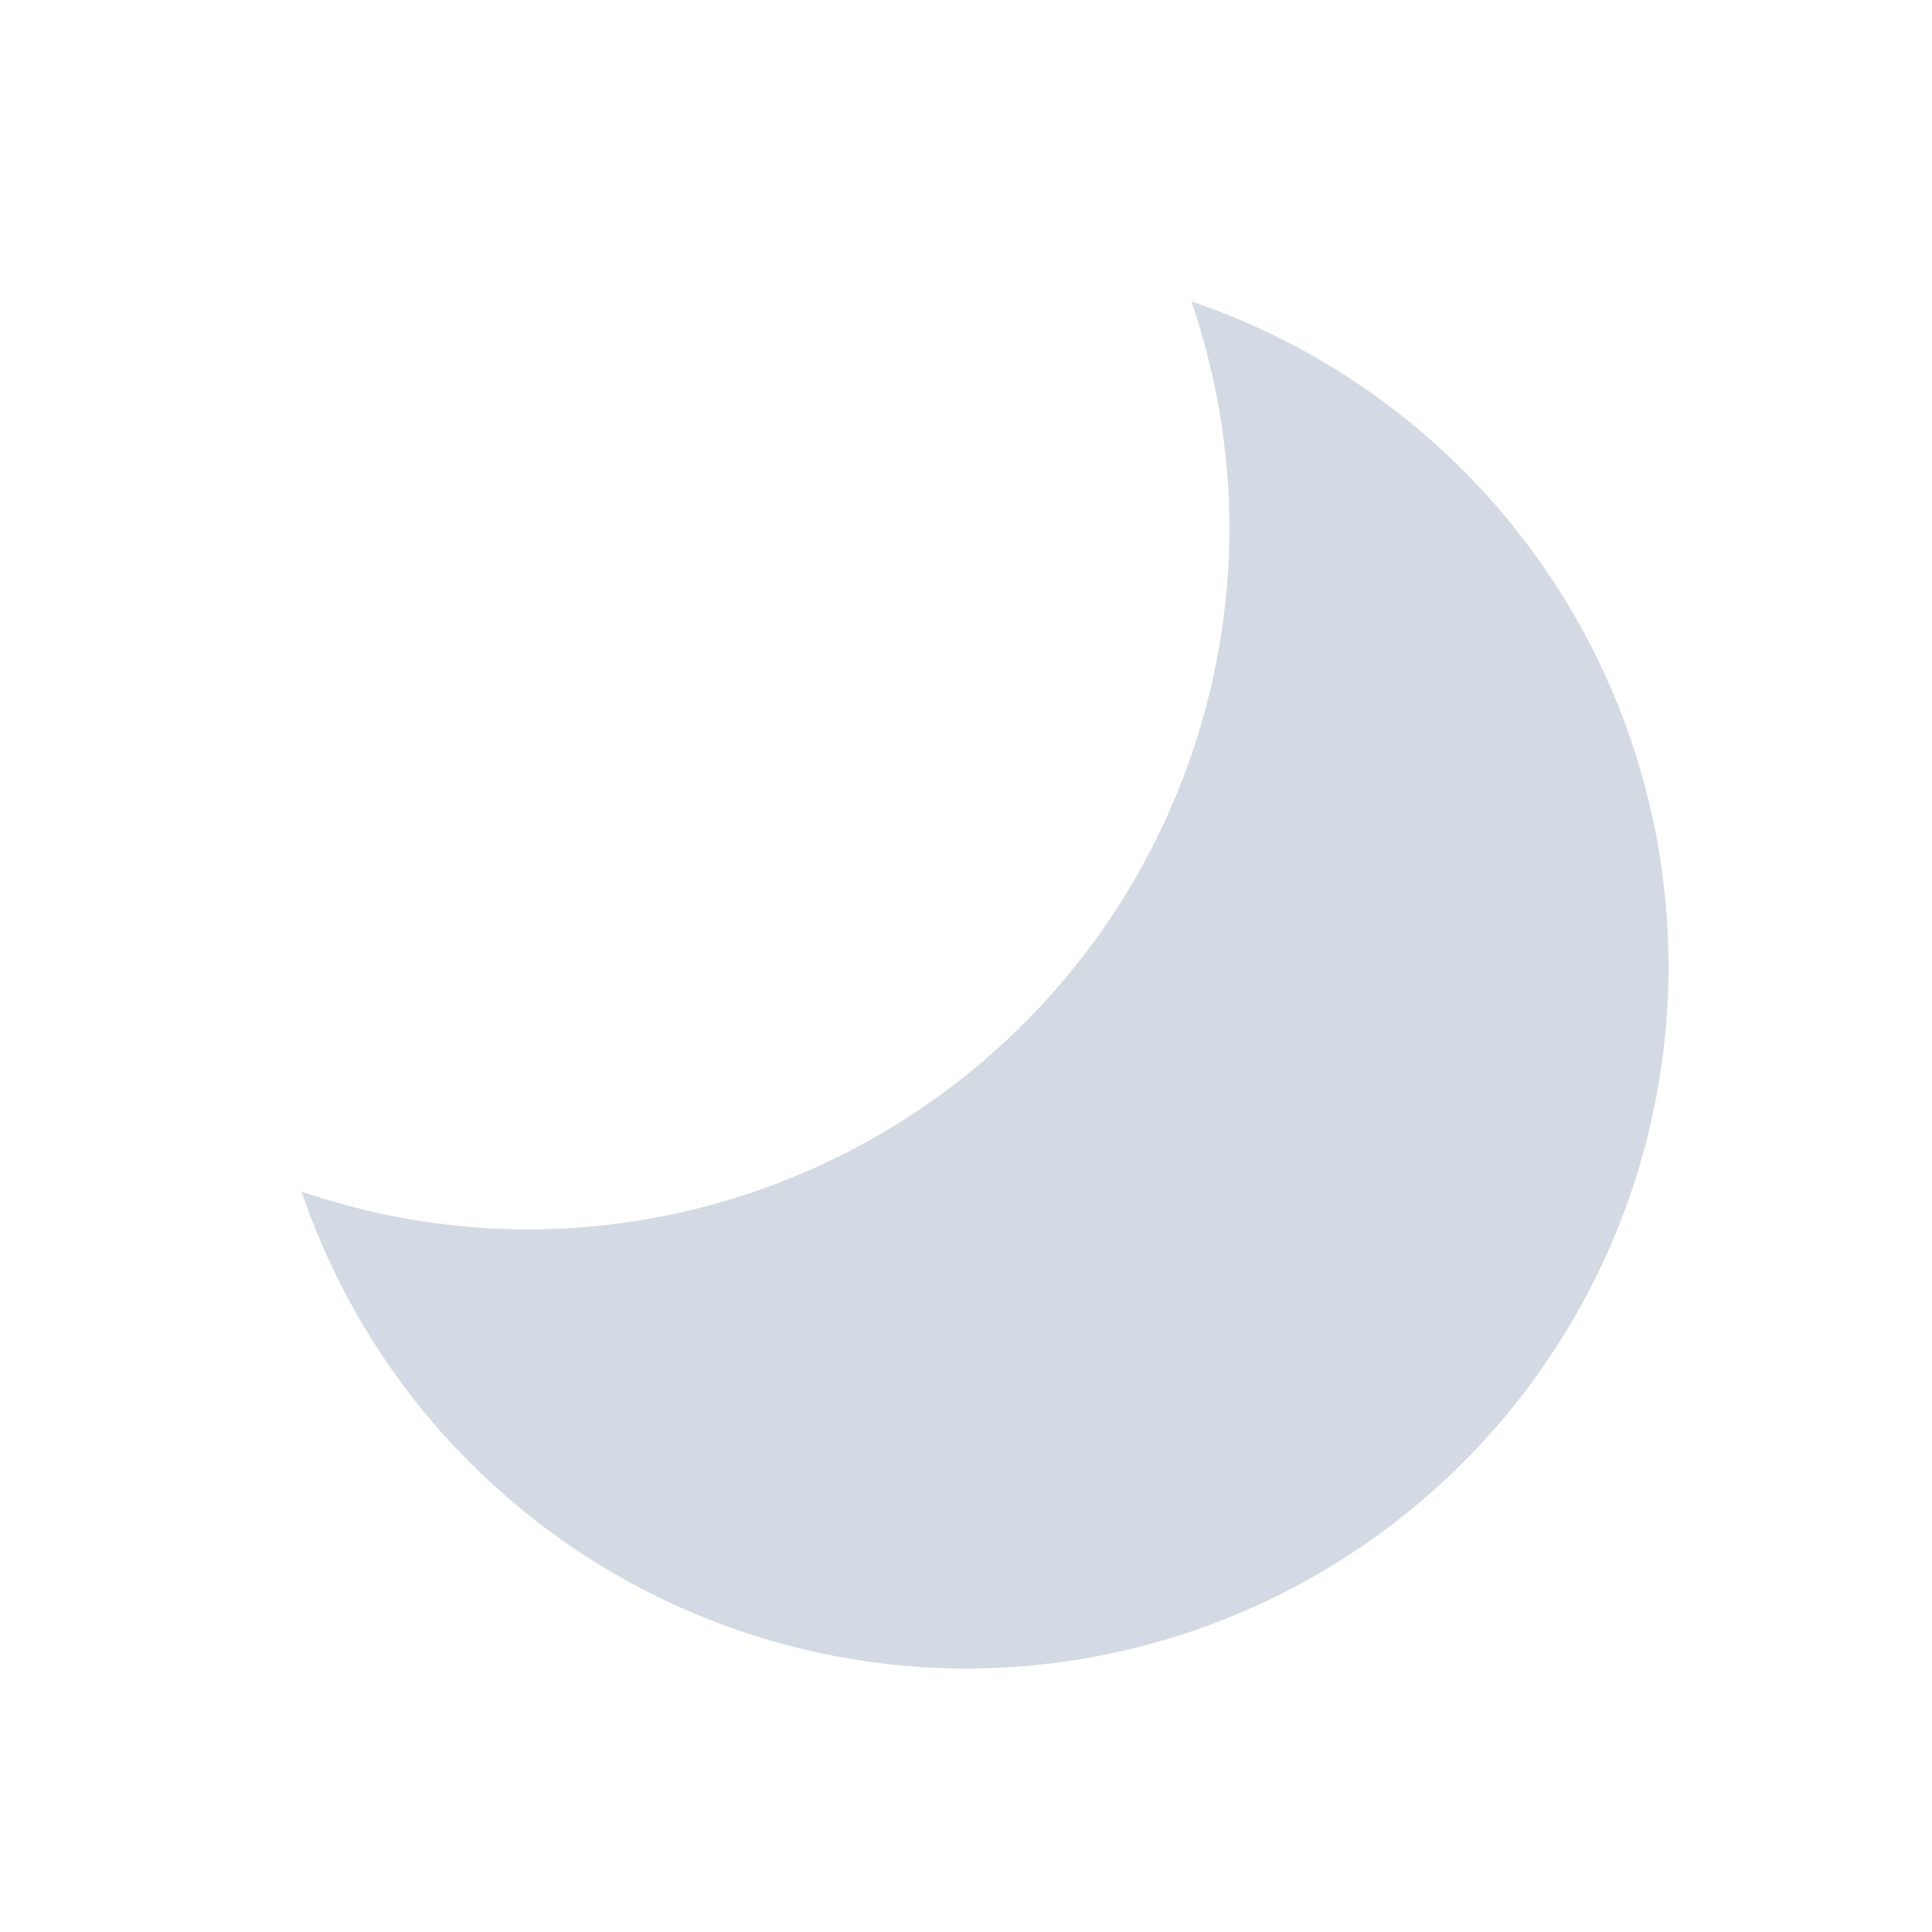 <?xml version="1.0" encoding="UTF-8"?>
<svg xmlns="http://www.w3.org/2000/svg" xmlns:xlink="http://www.w3.org/1999/xlink" xmlns:cc="http://creativecommons.org/ns#" xmlns:dc="http://purl.org/dc/elements/1.1/" xmlns:rdf="http://www.w3.org/1999/02/22-rdf-syntax-ns#" xmlns:inkscape="http://www.inkscape.org/namespaces/inkscape" xmlns:sodipodi="http://sodipodi.sourceforge.net/DTD/sodipodi-0.dtd" width="22" height="22">
    <style type="text/css" id="current-color-scheme">
      .ColorScheme-Text {
        color:#d3dae3;
      }
      .ColorScheme-Background {
        color:#eff0f1;
      }
      .ColorScheme-Highlight {
        color:#3daee9;
      }
      .ColorScheme-ButtonText {
        color:#d3dae3;
      }
      </style>
    <g transform="translate(154,-82) translate(-154,-88)" id="fcitx-fullwidth-inactive">
    <rect y="170" x="-2.4709701e-09" height="22" width="22" id="rect4222" style="fill:none;fill-opacity:1;stroke:none"/>
    <path class="ColorScheme-Text" style="fill:currentColor;fill-opacity:1;stroke:none" d="M 167.566 91.432 A 8 8 0 0 1 168 94 A 8 8 0 0 1 160 102 A 8 8 0 0 1 157.434 101.568 A 8 8 0 0 0 165 107 A 8 8 0 0 0 173 99 A 8 8 0 0 0 167.566 91.432 z " transform="translate(-154,82)" id="ellipse4224"/>
  </g>
</svg>
